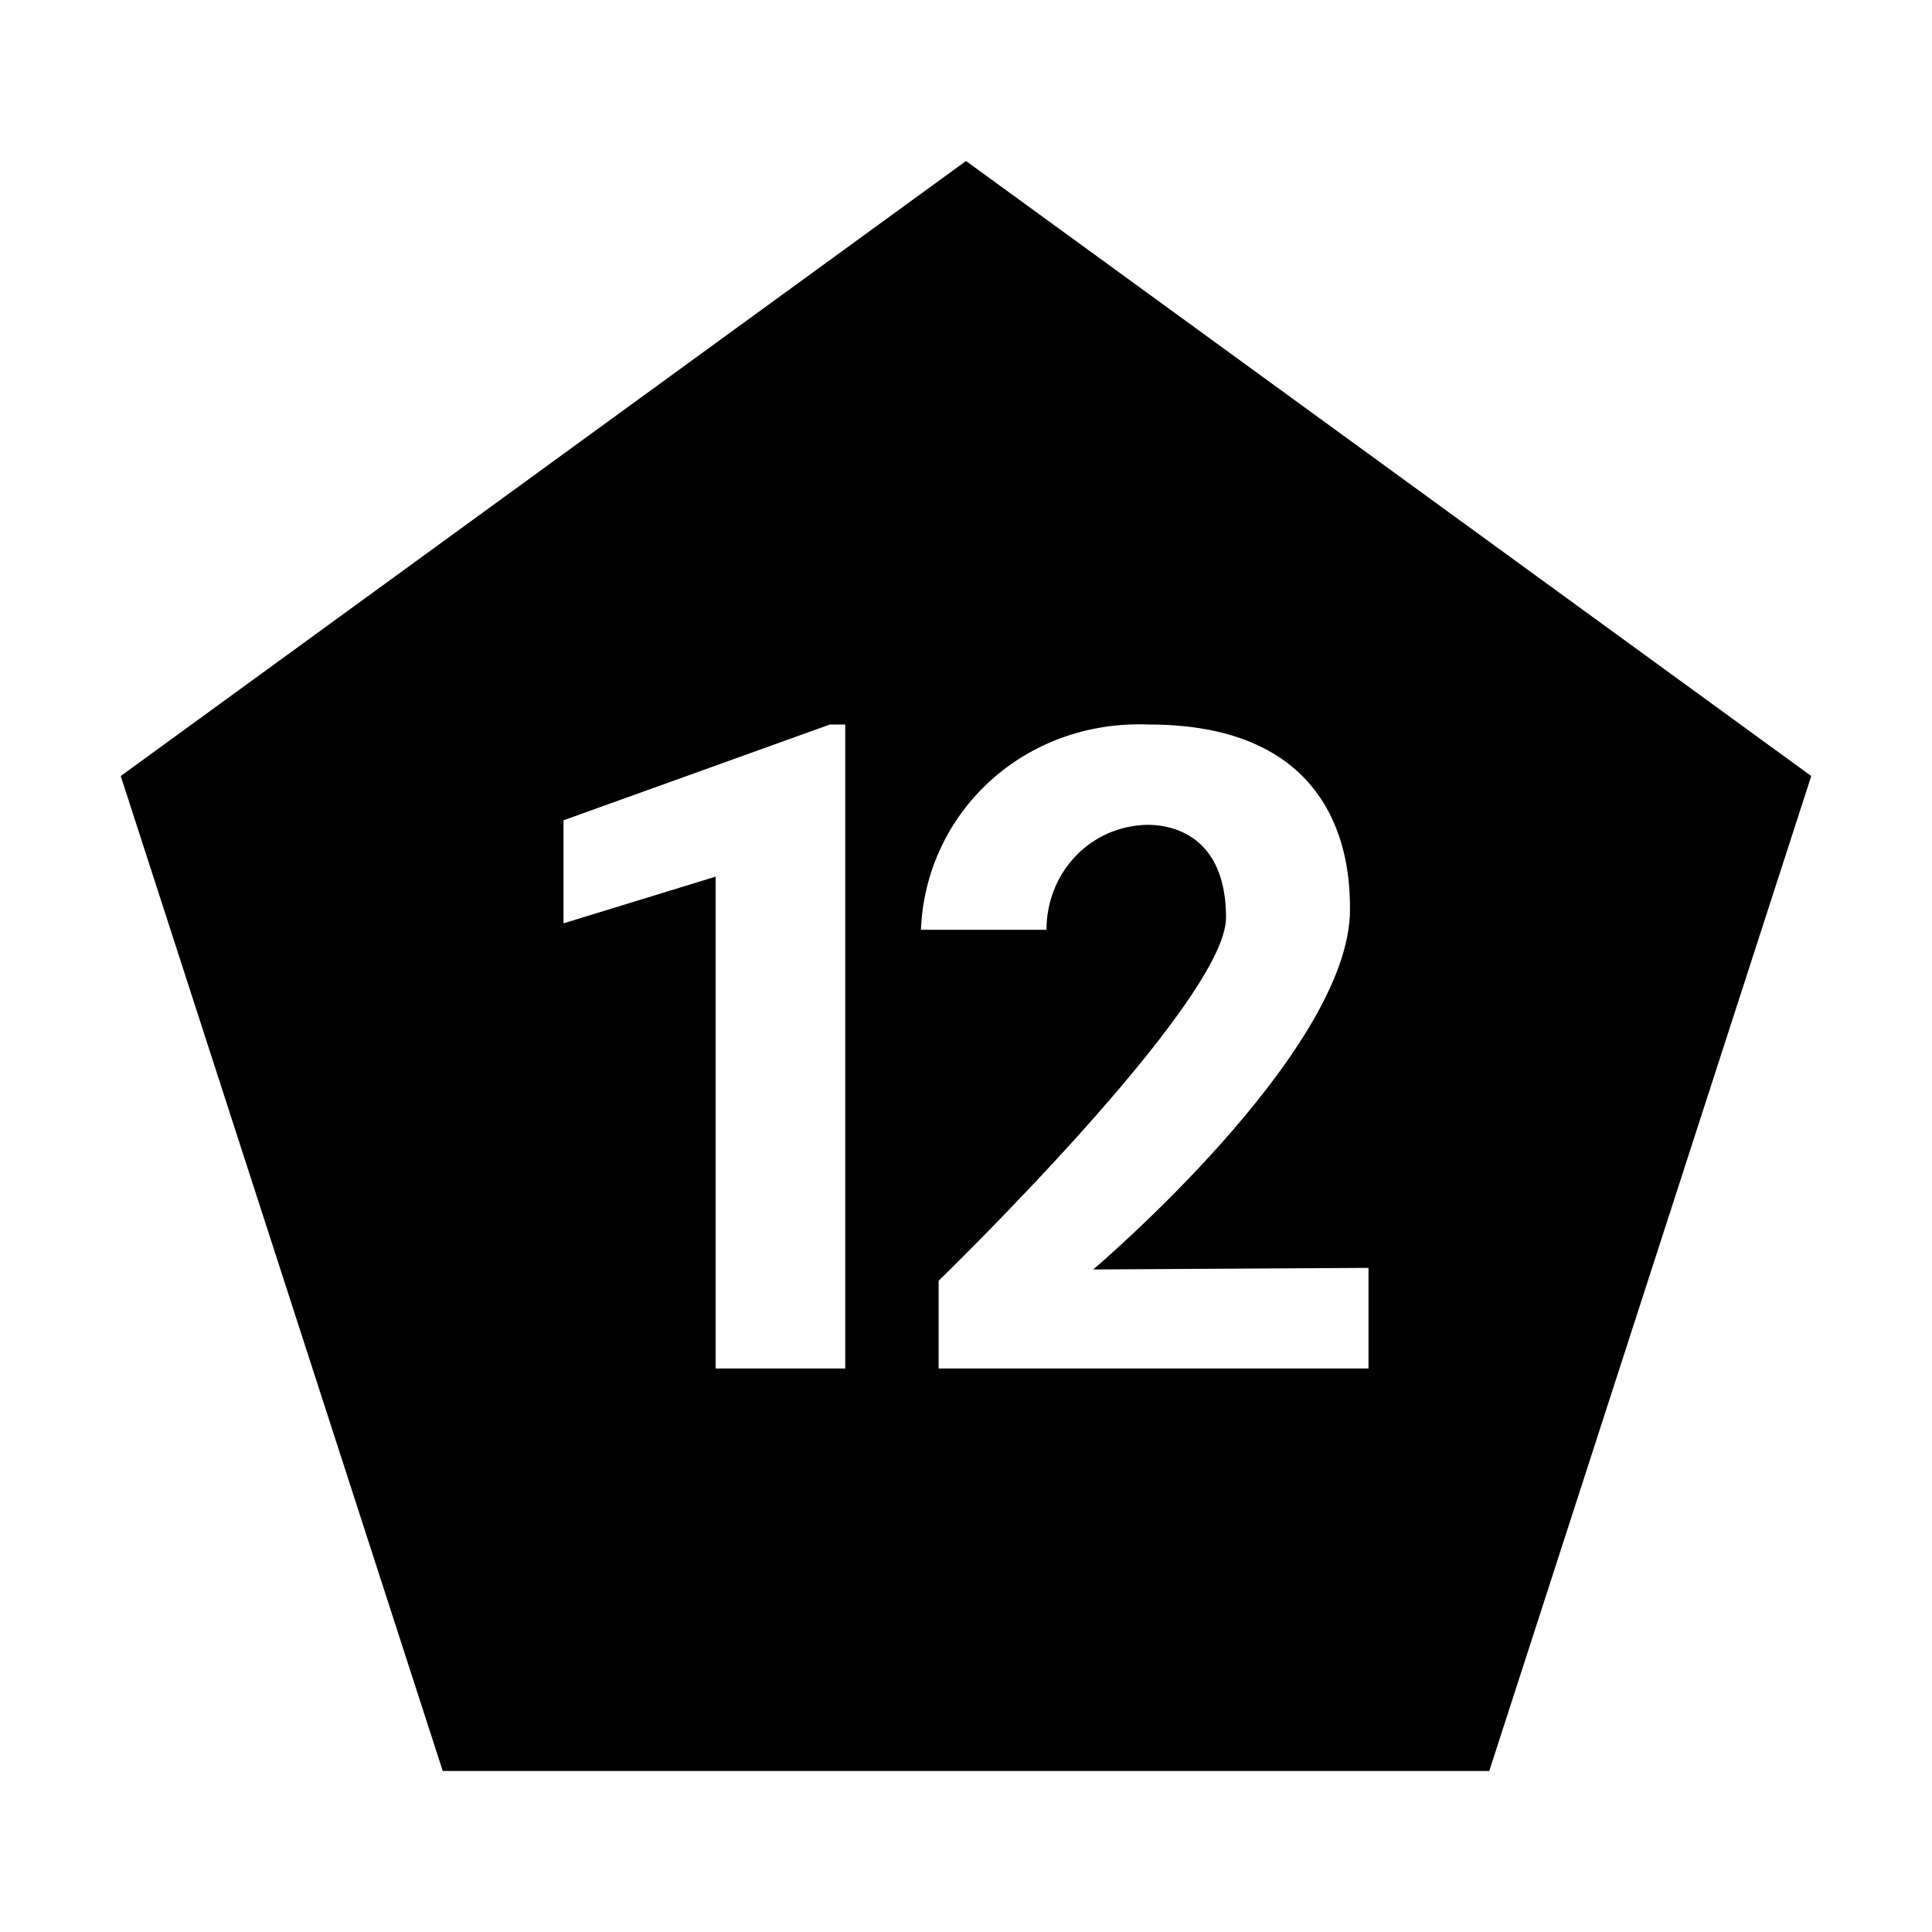 <svg xmlns="http://www.w3.org/2000/svg" xmlns:xlink="http://www.w3.org/1999/xlink" width="24" height="24" viewBox="0 0 24 24"><path fill="currentColor" d="M12 2L1.5 9.64L5.5 22h13l4-12.36zm-1.5 15H8.89v-6.11L7 11.47v-1.28L10.31 9h.19zm6.5 0h-5.34v-1.09s3.57-3.46 3.57-4.51c0-1.28-1.05-1.15-1.05-1.15c-.68.05-1.18.62-1.18 1.3h-1.56c.06-1.46 1.28-2.61 2.83-2.55c2.47 0 2.5 1.85 2.5 2.3c0 1.77-3.19 4.47-3.19 4.47l3.42-.02z"/></svg>